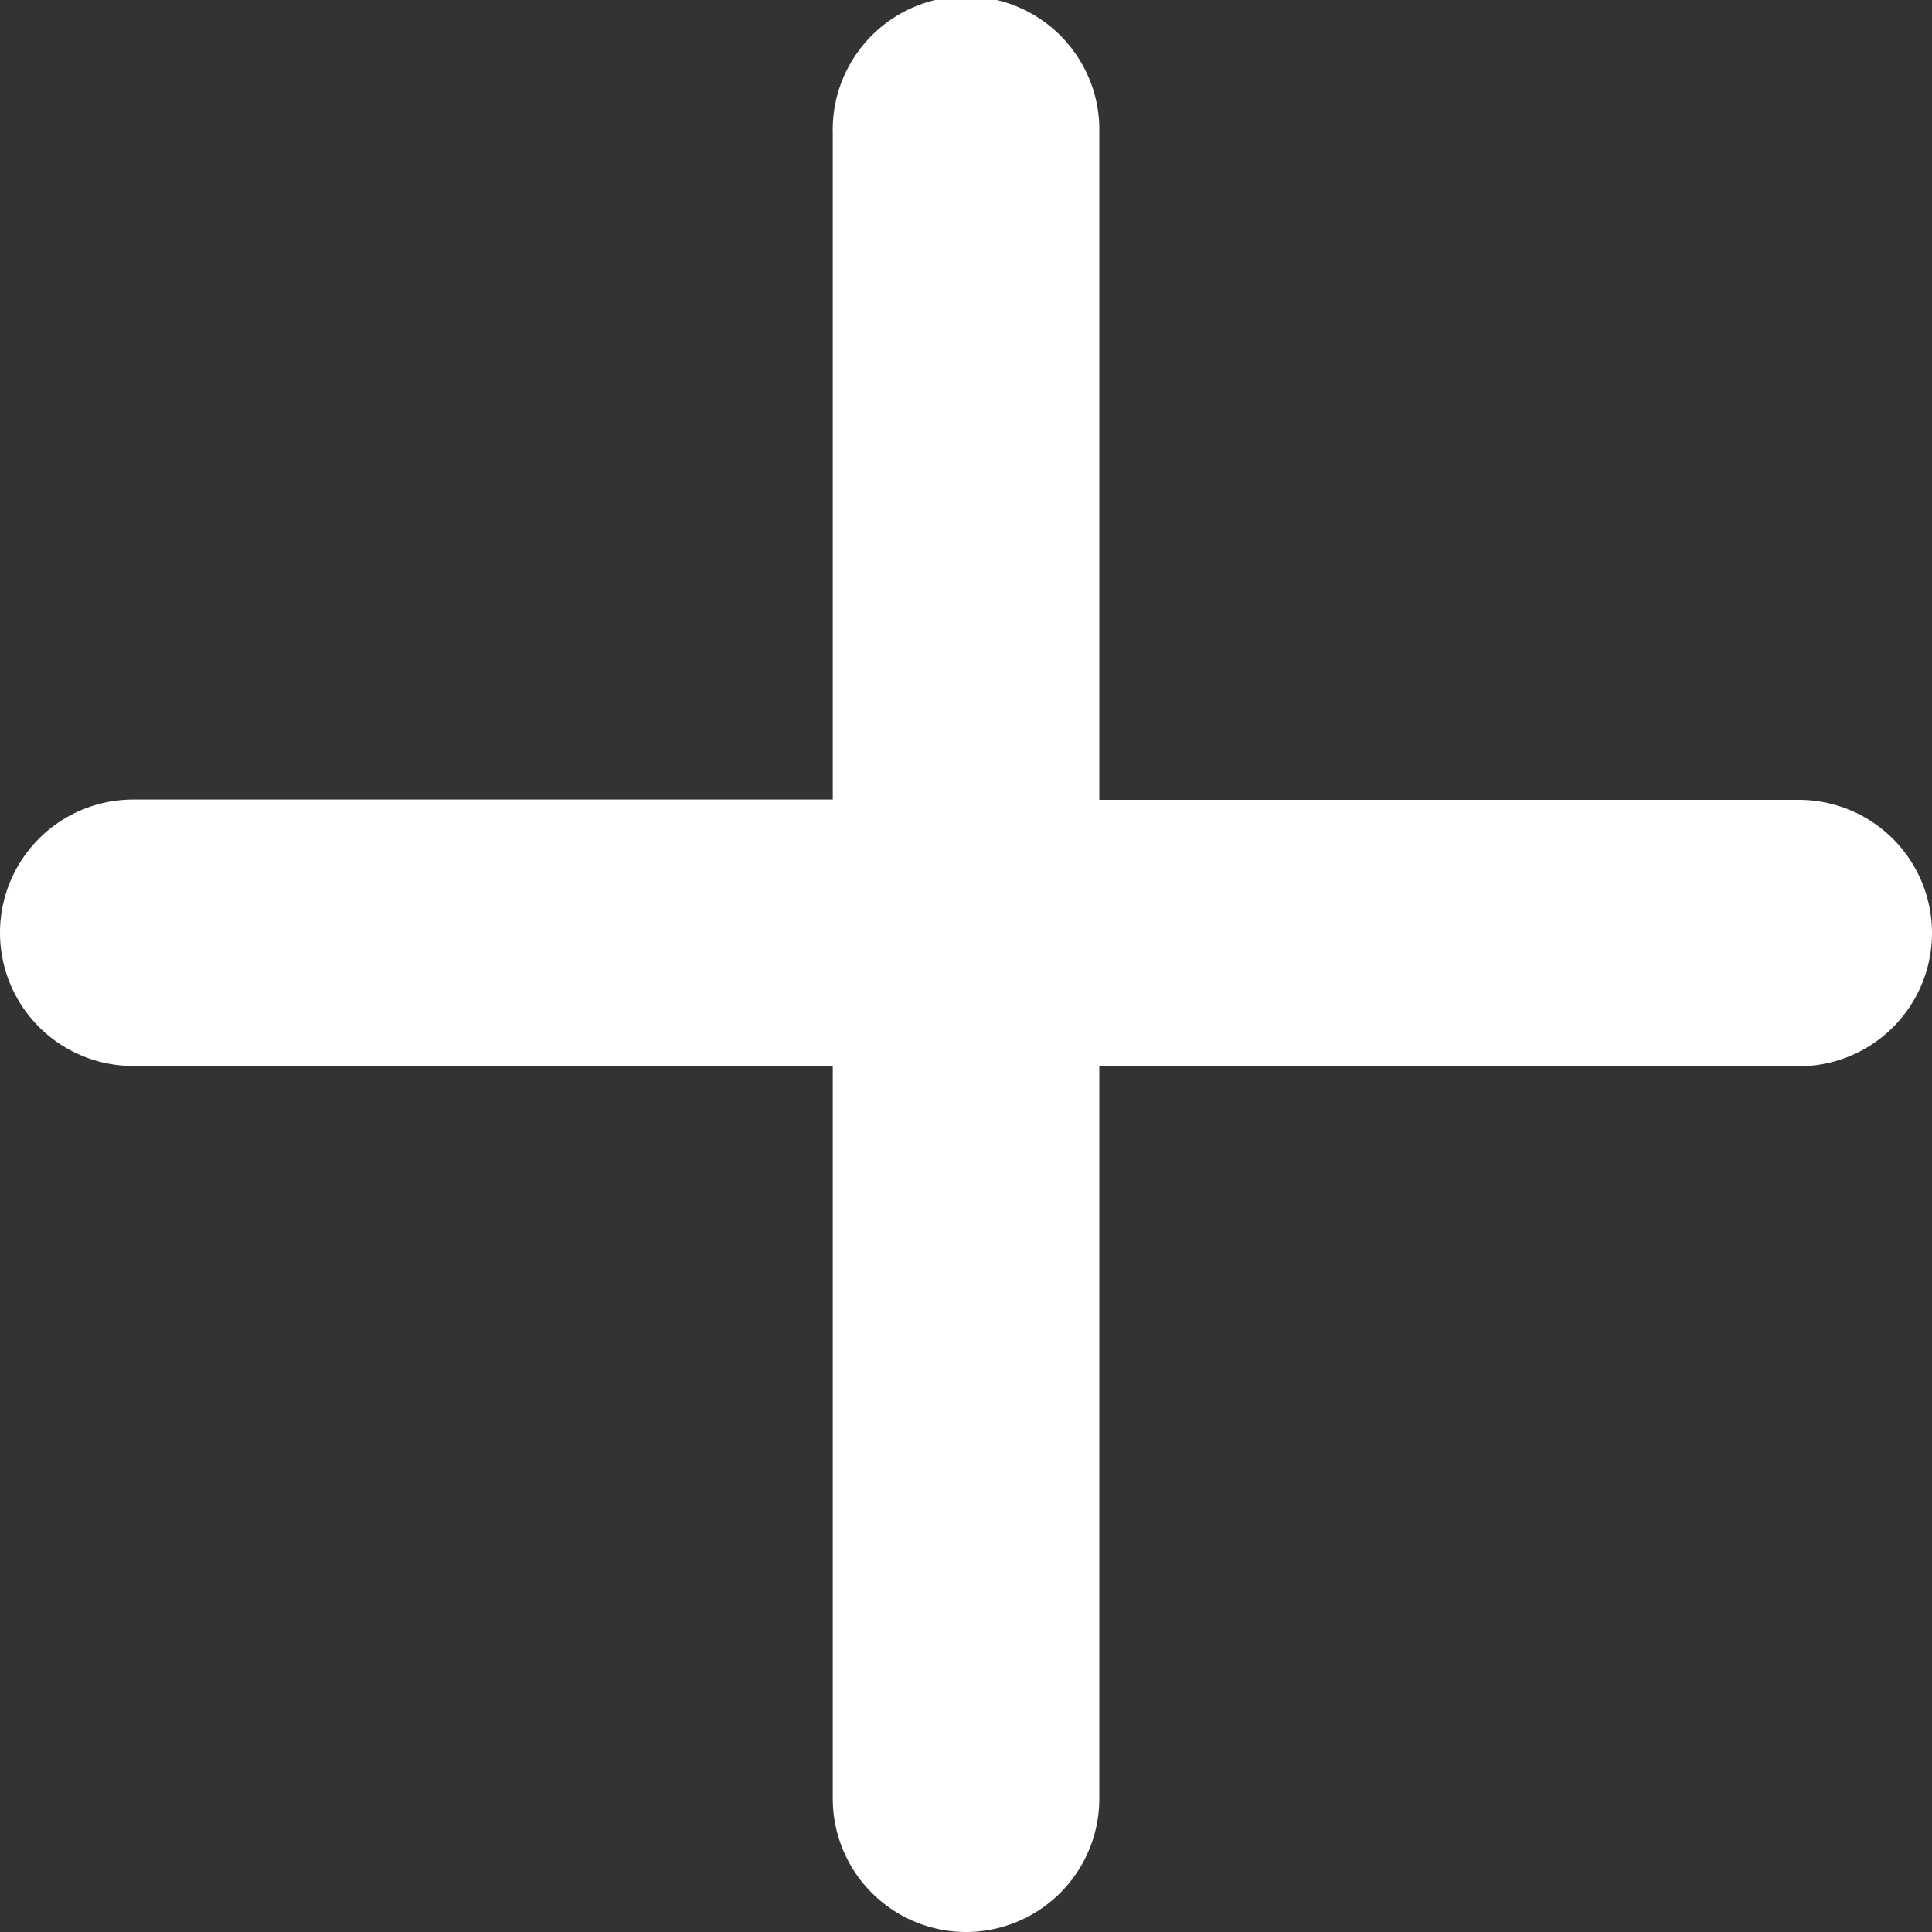<svg xmlns="http://www.w3.org/2000/svg" width="20" height="20.001" viewBox="0 0 20 20.001"><rect x="0" y="0" width="20" height="20.001" fill="#333333" stroke="none"/><defs><style>.a{fill:#fff;}</style></defs><path class="a" d="M10,20a1.381,1.381,0,0,1-1.379-1.38V11.035H1.379a1.379,1.379,0,0,1,0-2.758H8.621V1.38a1.38,1.38,0,1,1,2.759,0v6.9h7.241a1.379,1.379,0,0,1,0,2.758H11.38v7.586A1.381,1.381,0,0,1,10,20Z"/></svg>